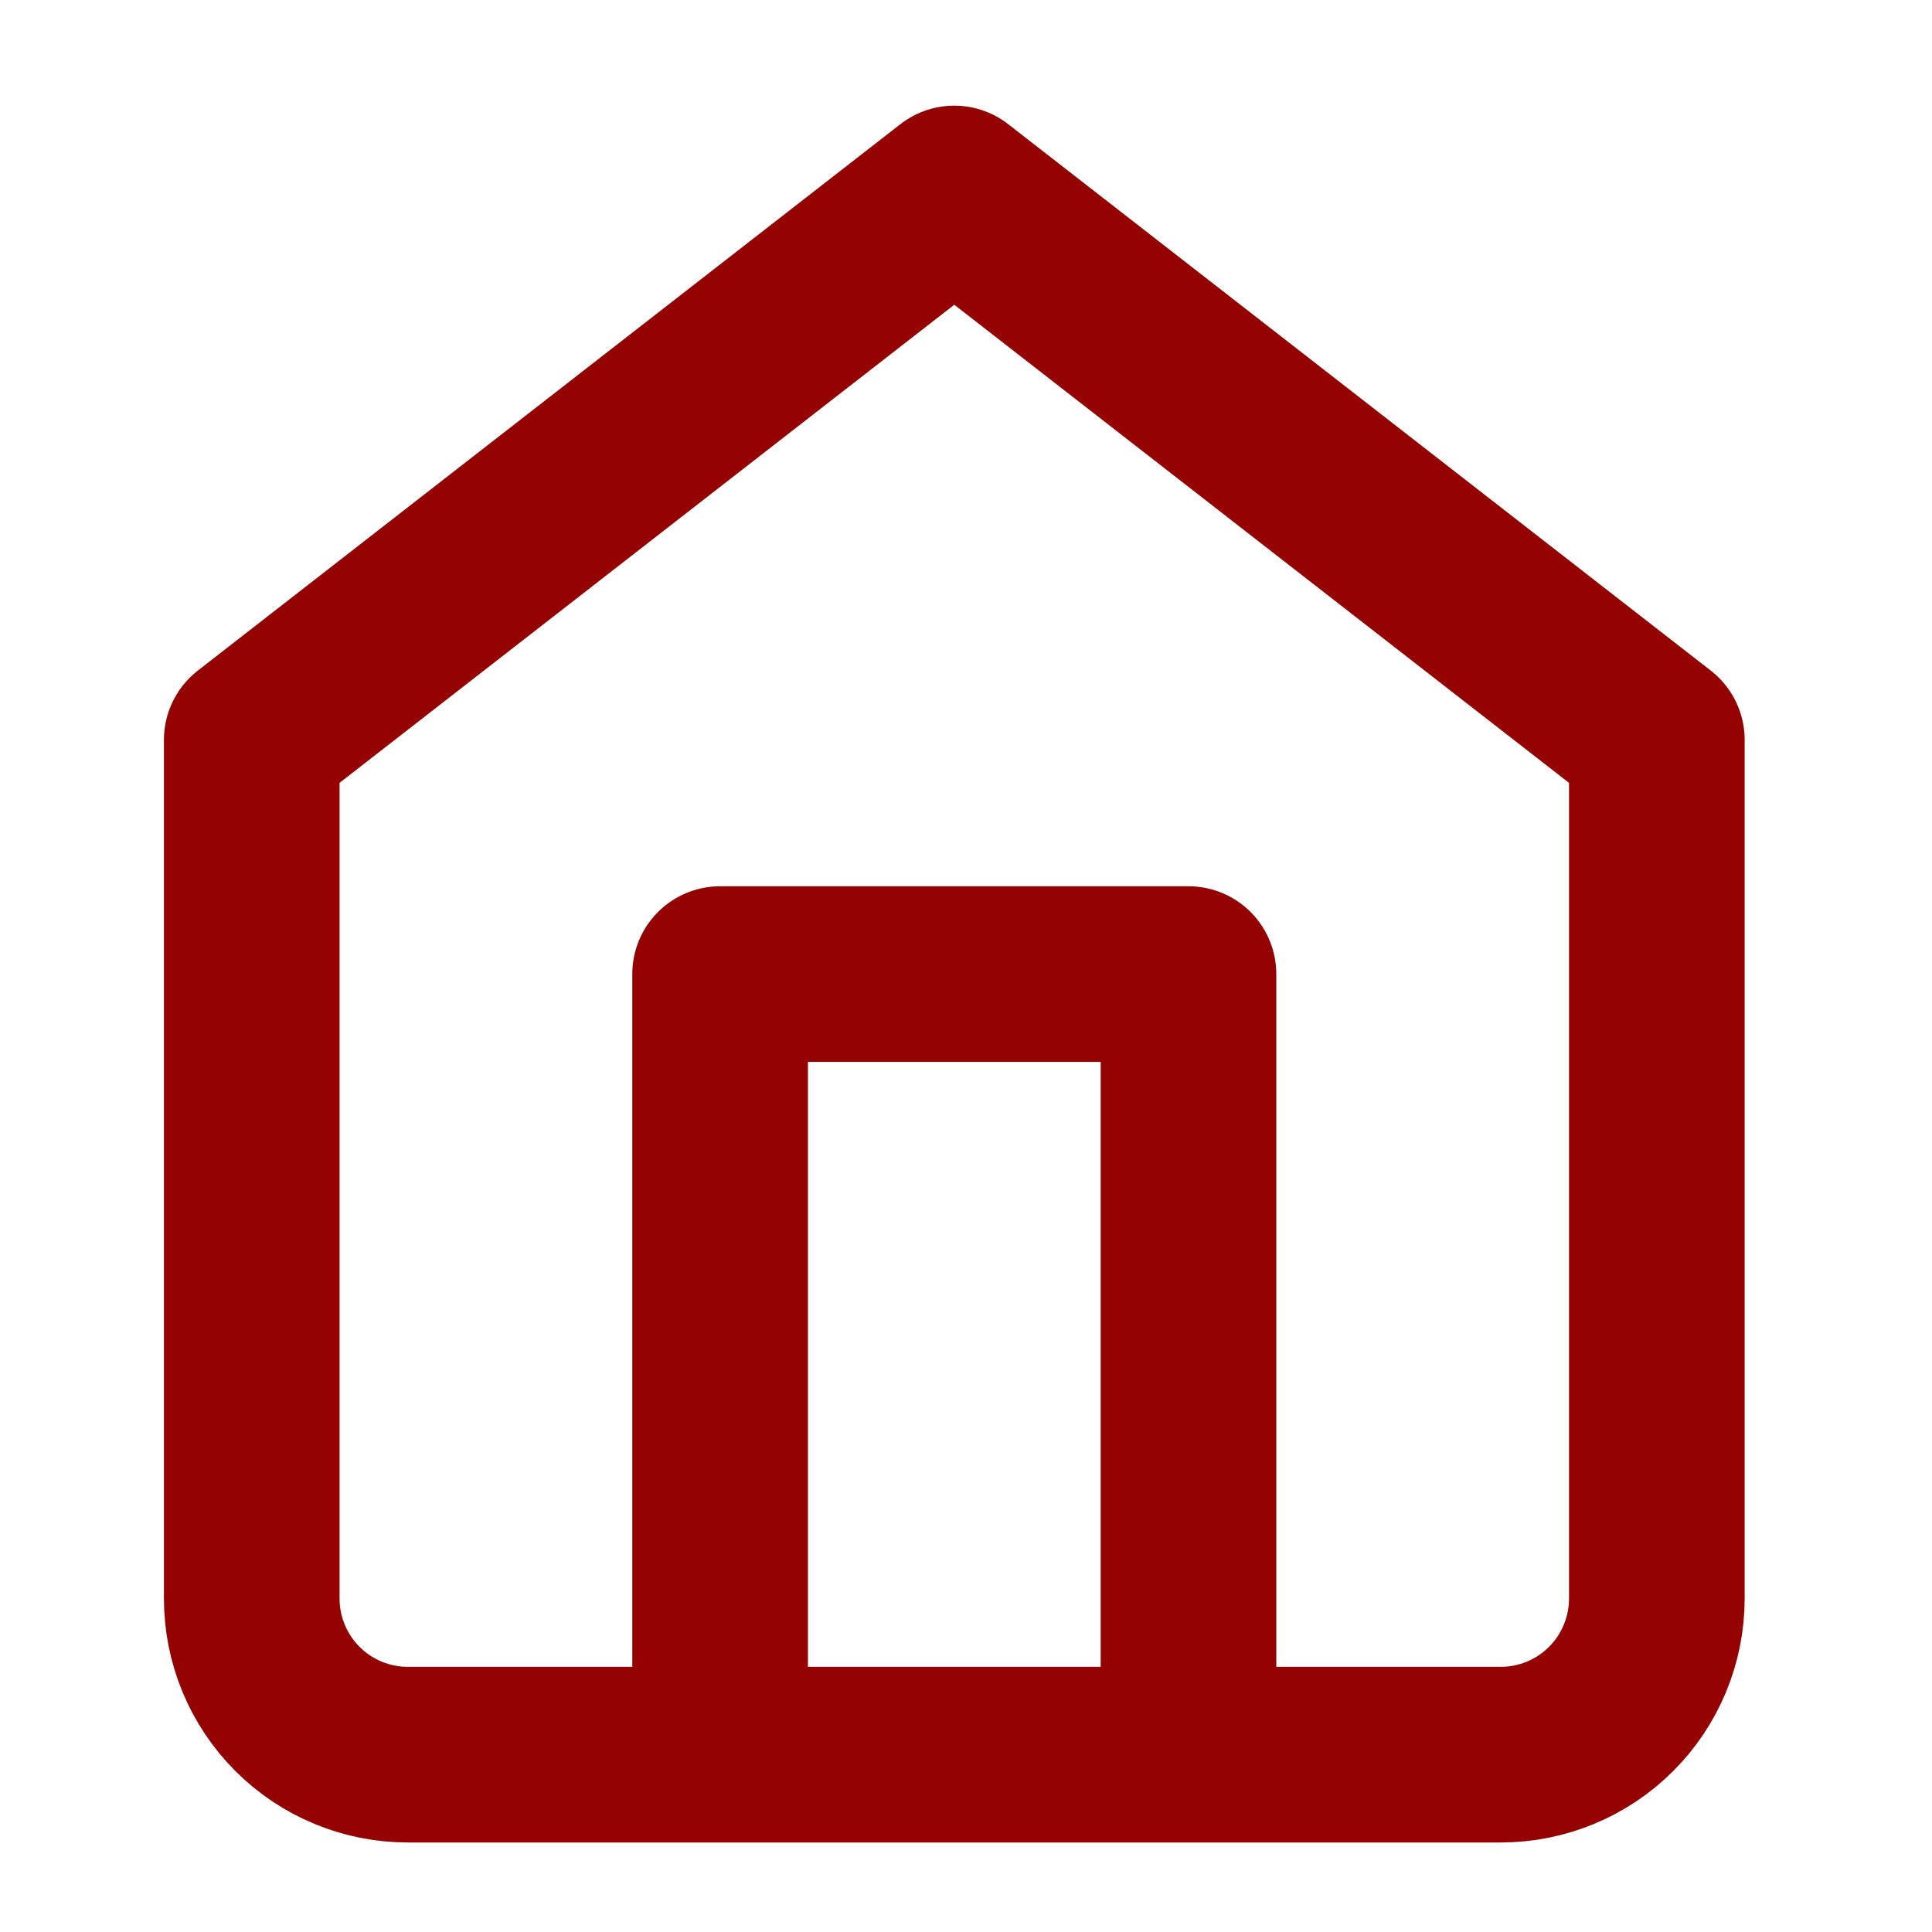 <svg width="33" height="33" viewBox="0 0 33 33" fill="none" xmlns="http://www.w3.org/2000/svg">
<path d="M12.3 29.971V16.638H20.3V29.971M4.3 12.638L16.3 3.305L28.3 12.638V27.305C28.3 28.012 28.019 28.69 27.519 29.19C27.019 29.69 26.341 29.971 25.633 29.971H6.967C6.259 29.971 5.581 29.69 5.081 29.19C4.581 28.69 4.3 28.012 4.3 27.305V12.638Z" stroke="#940202" stroke-width="3" stroke-linecap="round" stroke-linejoin="round"/>
</svg>
